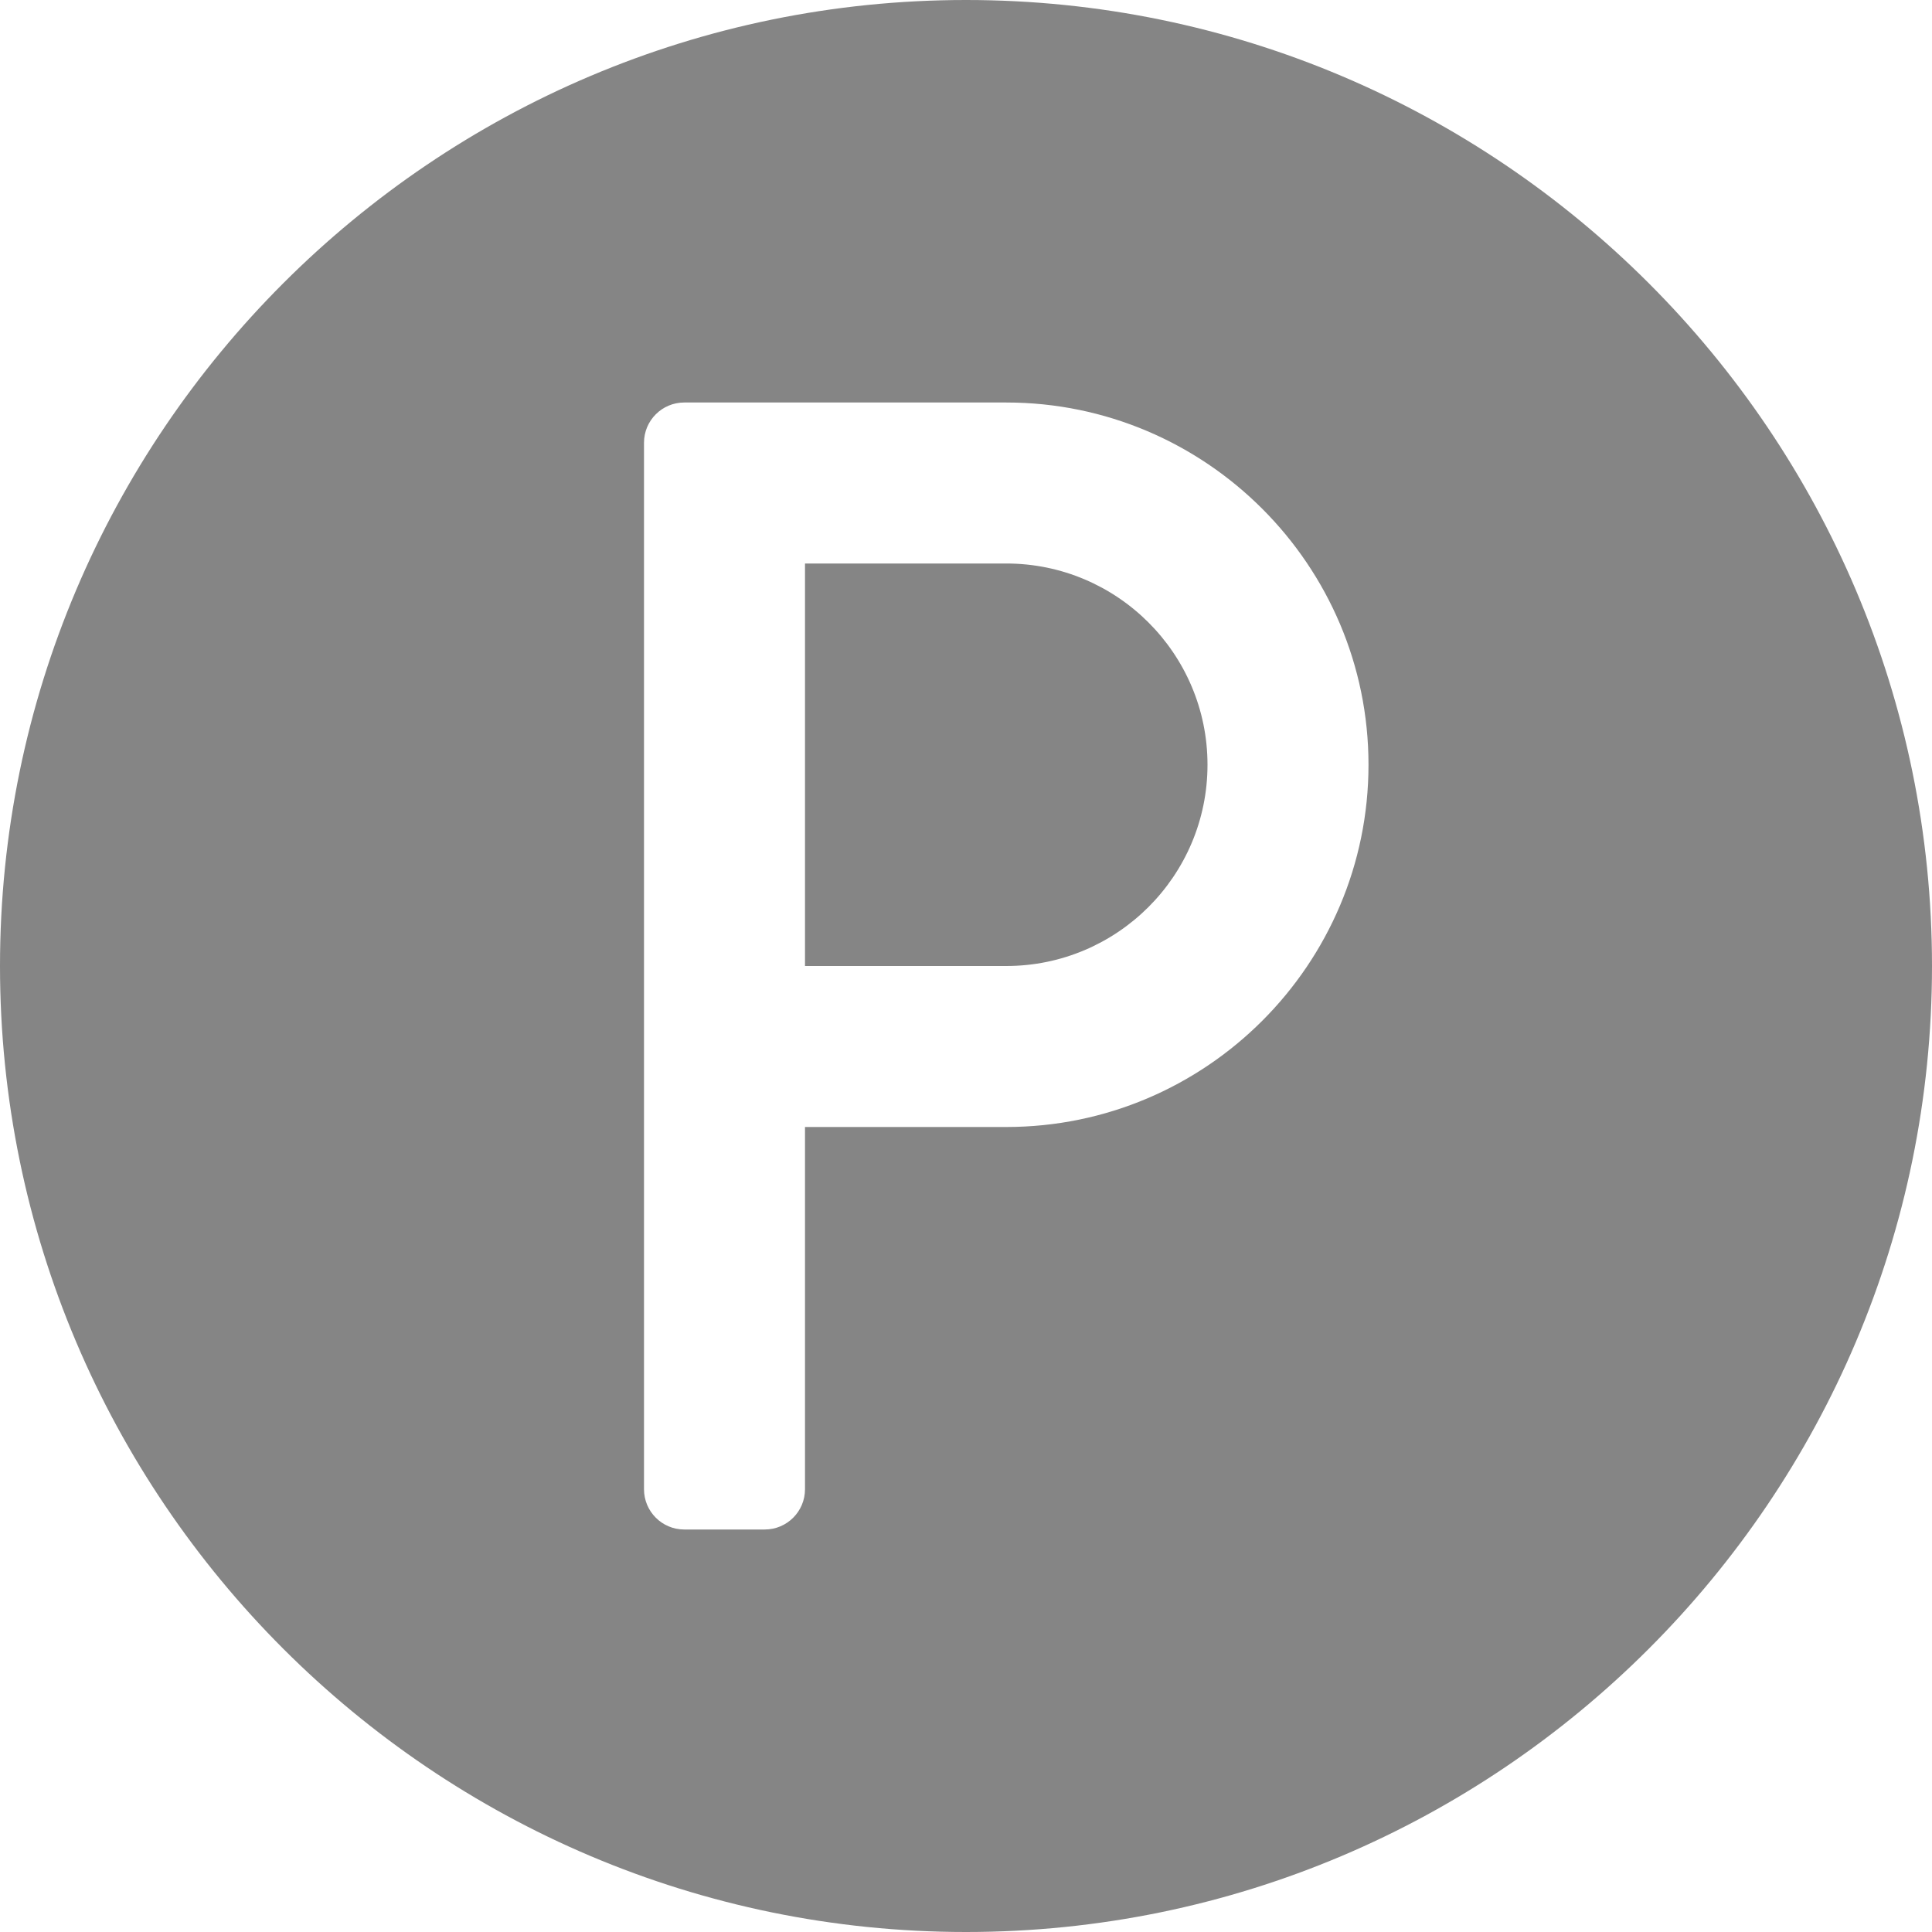 <?xml version="1.0" encoding="UTF-8"?>
<svg width="12px" height="12px" viewBox="0 0 12 12" version="1.1" xmlns="http://www.w3.org/2000/svg" xmlns:xlink="http://www.w3.org/1999/xlink">
    <!-- Generator: Sketch 51.3 (57544) - http://www.bohemiancoding.com/sketch -->
    <title>Parking</title>
    <desc>Created with Sketch.</desc>
    <defs></defs>
    <g id="Page-1" stroke="none" stroke-width="1" fill="none" fill-rule="evenodd">
        <g id="Home-Final---2" transform="translate(-771, -5405)" fill="#858585" fill-rule="nonzero">
            <g id="Footer" transform="translate(20, 5094)">
                <g id="Get-in-Touch">
                    <g id="Location" transform="translate(750, 175)">
                        <g id="Parking" transform="translate(1, 132)">
                            <path d="M7.5,8.75 C7.5,9.44 6.939,10 6.25,10 L5,10 L5,7.5 L6.25,7.5 C6.939,7.5 7.5,8.06 7.5,8.75 M6.25,11 L5,11 L5,13.25 C5,13.388 4.888,13.5 4.75,13.5 L4.25,13.5 C4.112,13.5 4,13.388 4,13.25 L4,6.75 C4,6.612 4.112,6.5 4.25,6.5 L6.25,6.5 C7.49,6.5 8.5,7.51 8.5,8.75 C8.5,9.991 7.49,11 6.25,11 M6,4 C2.692,4 0,6.691 0,10 C0,13.309 2.692,16 6,16 C9.309,16 12,13.309 12,10 C12,6.691 9.309,4 6,4"></path>
                        </g>
                    </g>
                </g>
            </g>
        </g>
    </g>
</svg>